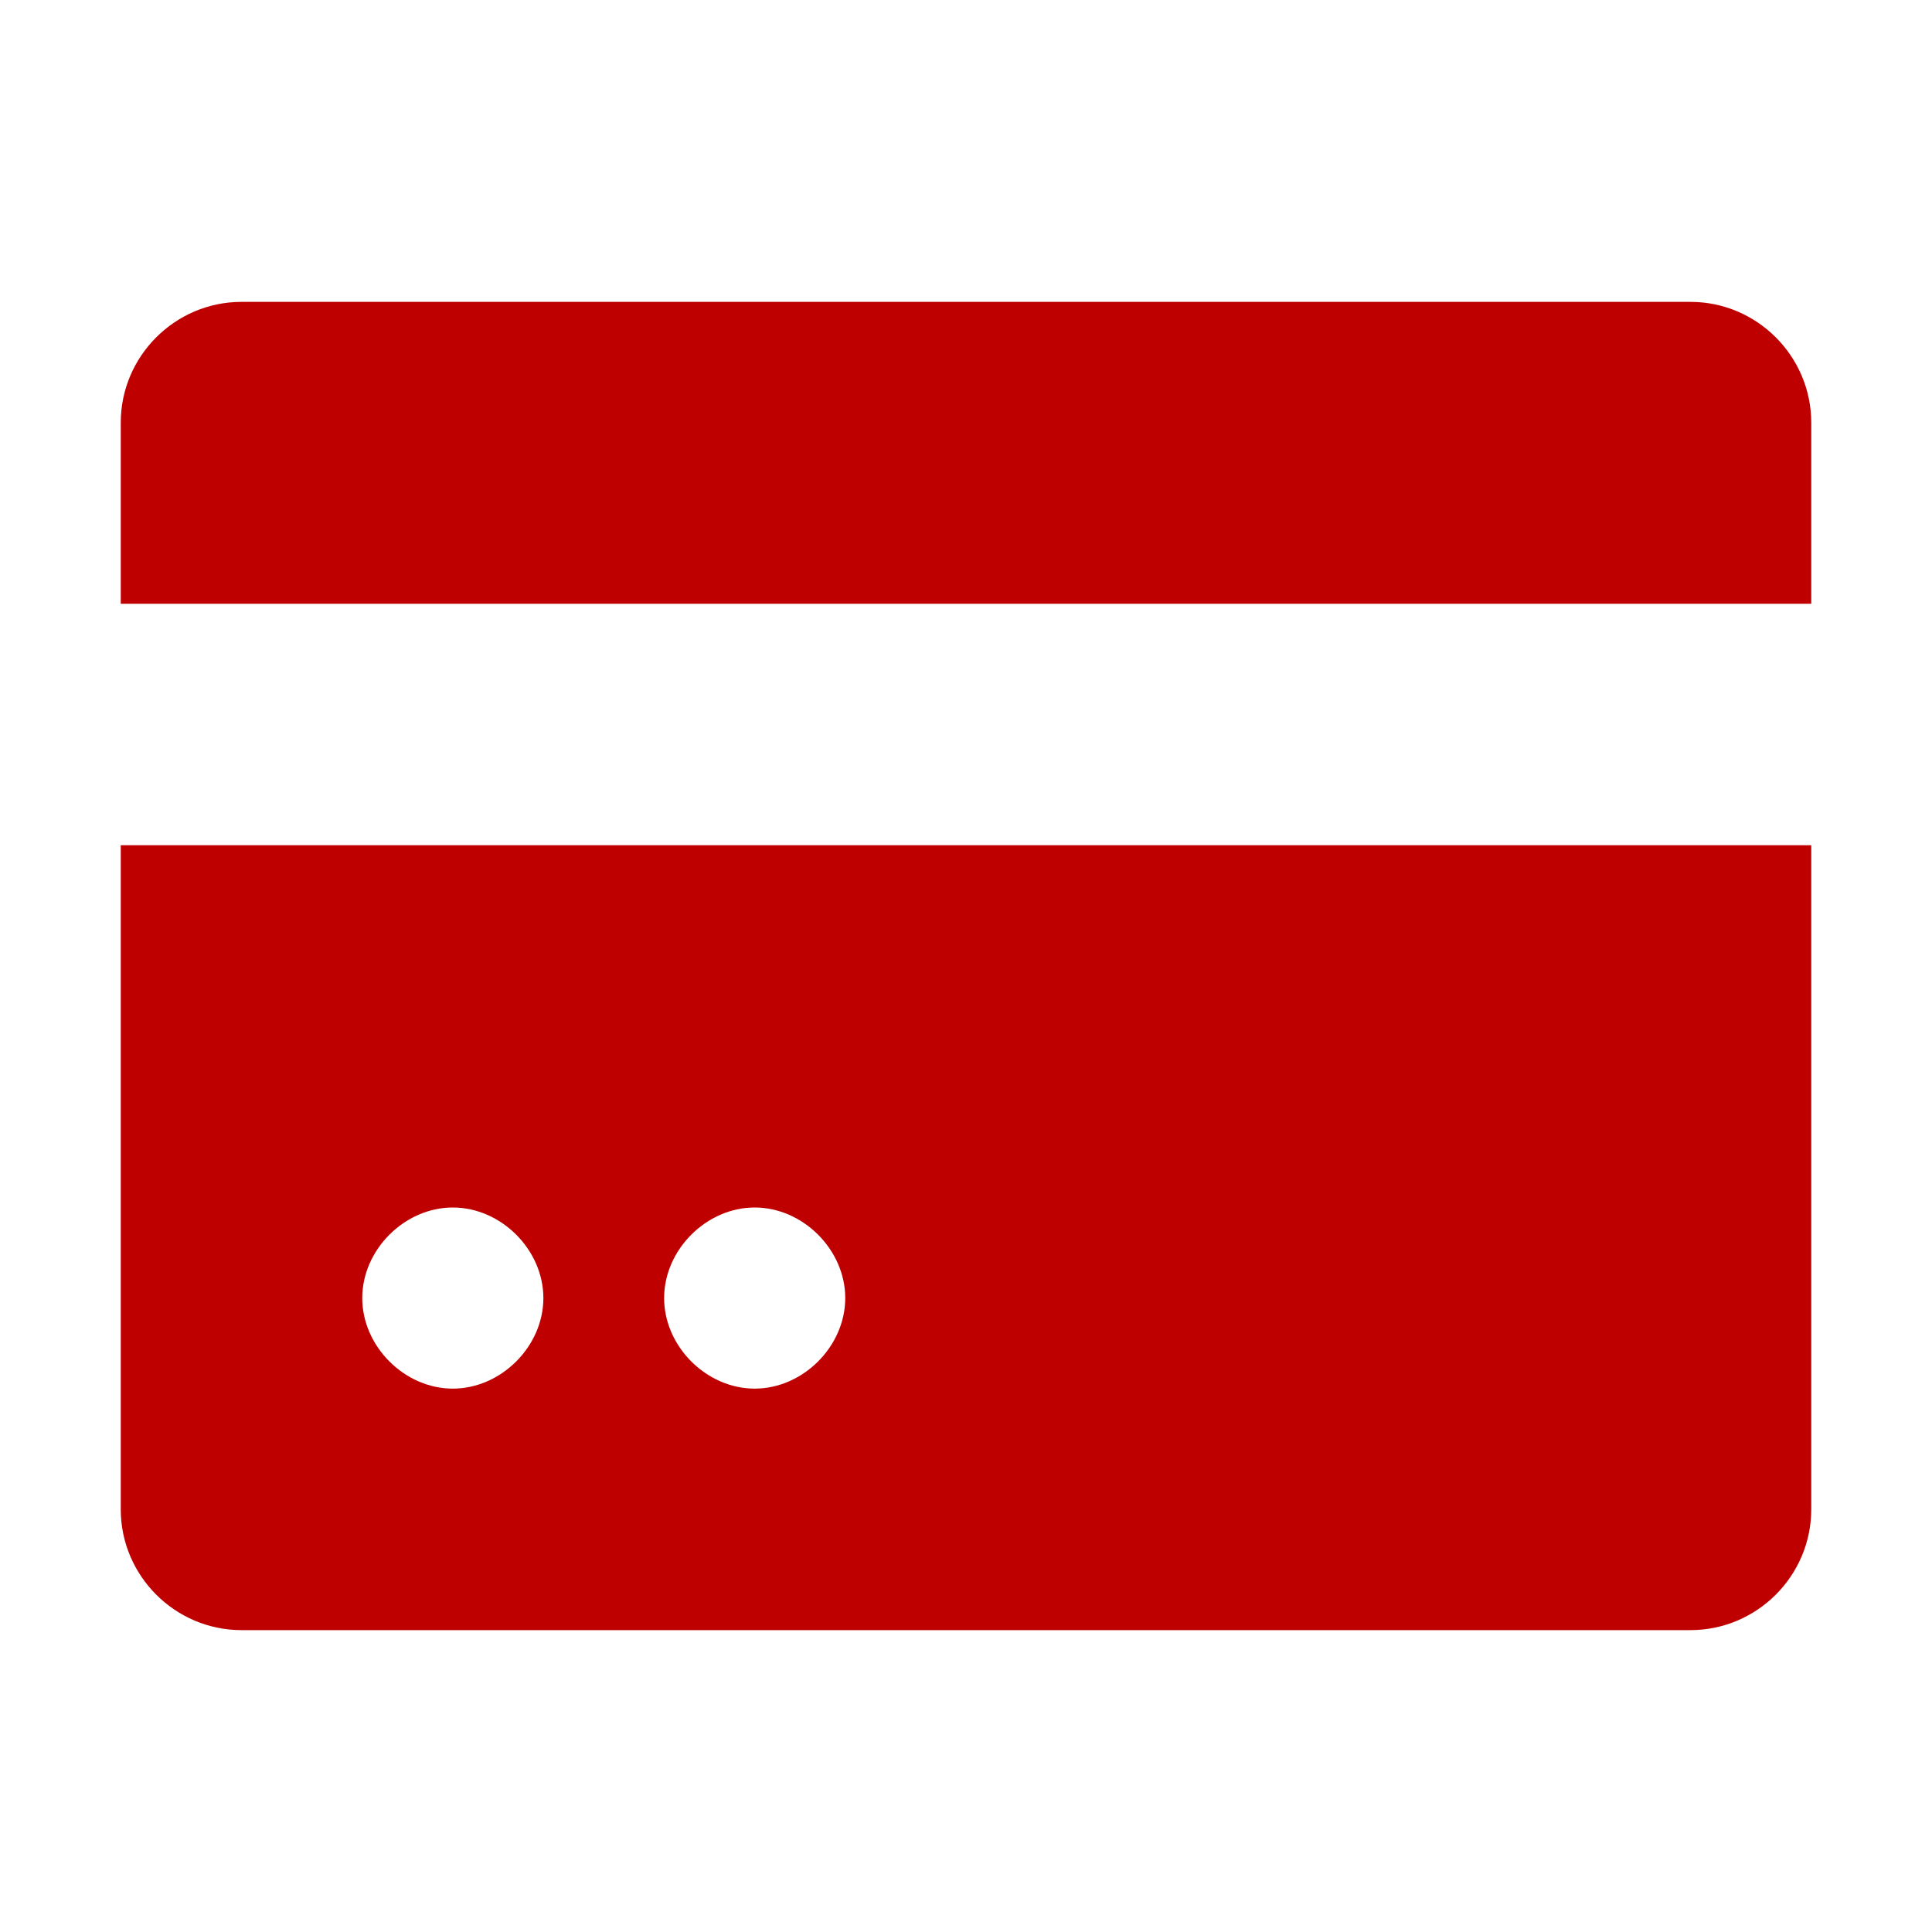 <svg id="レイヤー_1" xmlns="http://www.w3.org/2000/svg" viewBox="0 0 32 32"><path d="M0 0h32v32H0V0z" fill="none"/><path d="M2 25c0 1.1.9 2 2 2h24c1.1 0 2-.9 2-2V14H2v11zm10.5-5c.8 0 1.5.7 1.5 1.5s-.7 1.5-1.5 1.5-1.5-.7-1.5-1.5.7-1.5 1.5-1.5zm-5 0c.8 0 1.5.7 1.5 1.5S8.3 23 7.5 23 6 22.3 6 21.5 6.7 20 7.5 20zM28 5H4c-1.1 0-2 .9-2 2v3h28V7c0-1.1-.9-2-2-2z" fill="#bf0000"/></svg>